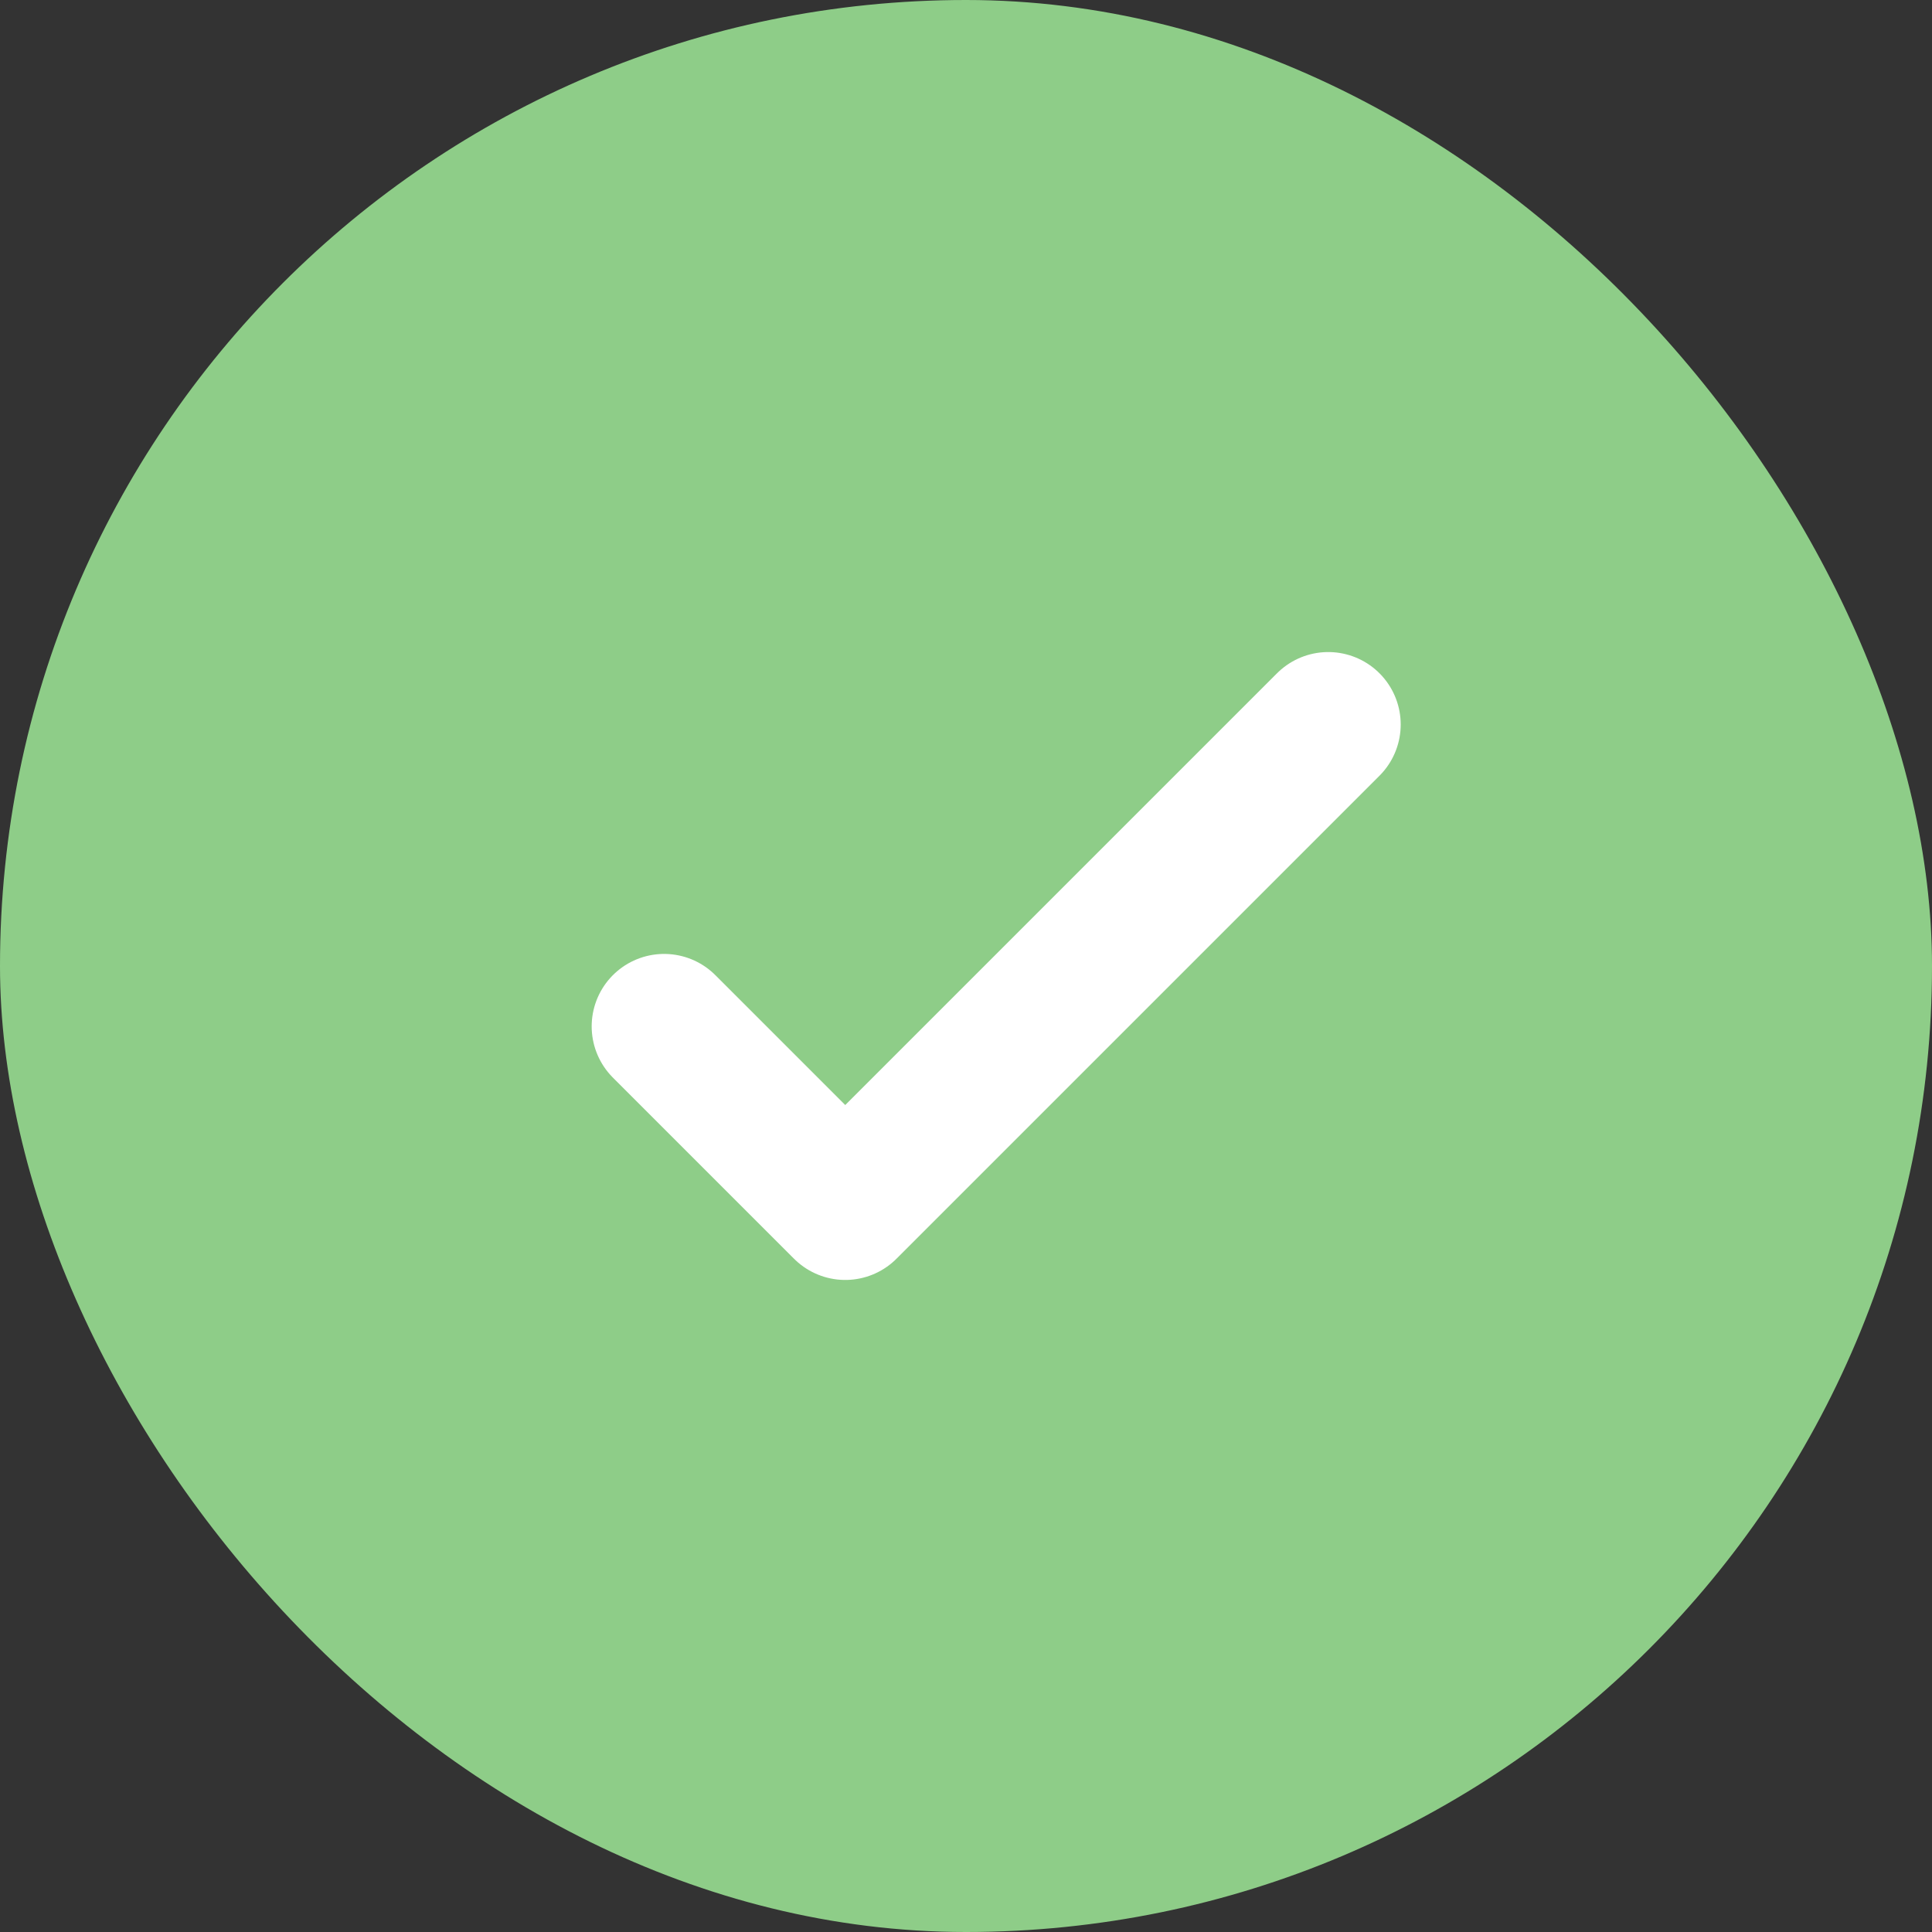 <svg width="32" height="32" viewBox="0 0 32 32" fill="none" xmlns="http://www.w3.org/2000/svg">
<rect x="0" y="0" width="32" height="32" fill="#333333" stroke="none"/>
<rect width="32" height="32" rx="16" fill="#8ECD88"/>
<path d="M11 17L14 20L22 12" stroke="white" stroke-width="2.4" stroke-linecap="round" stroke-linejoin="round"/>
</svg>
